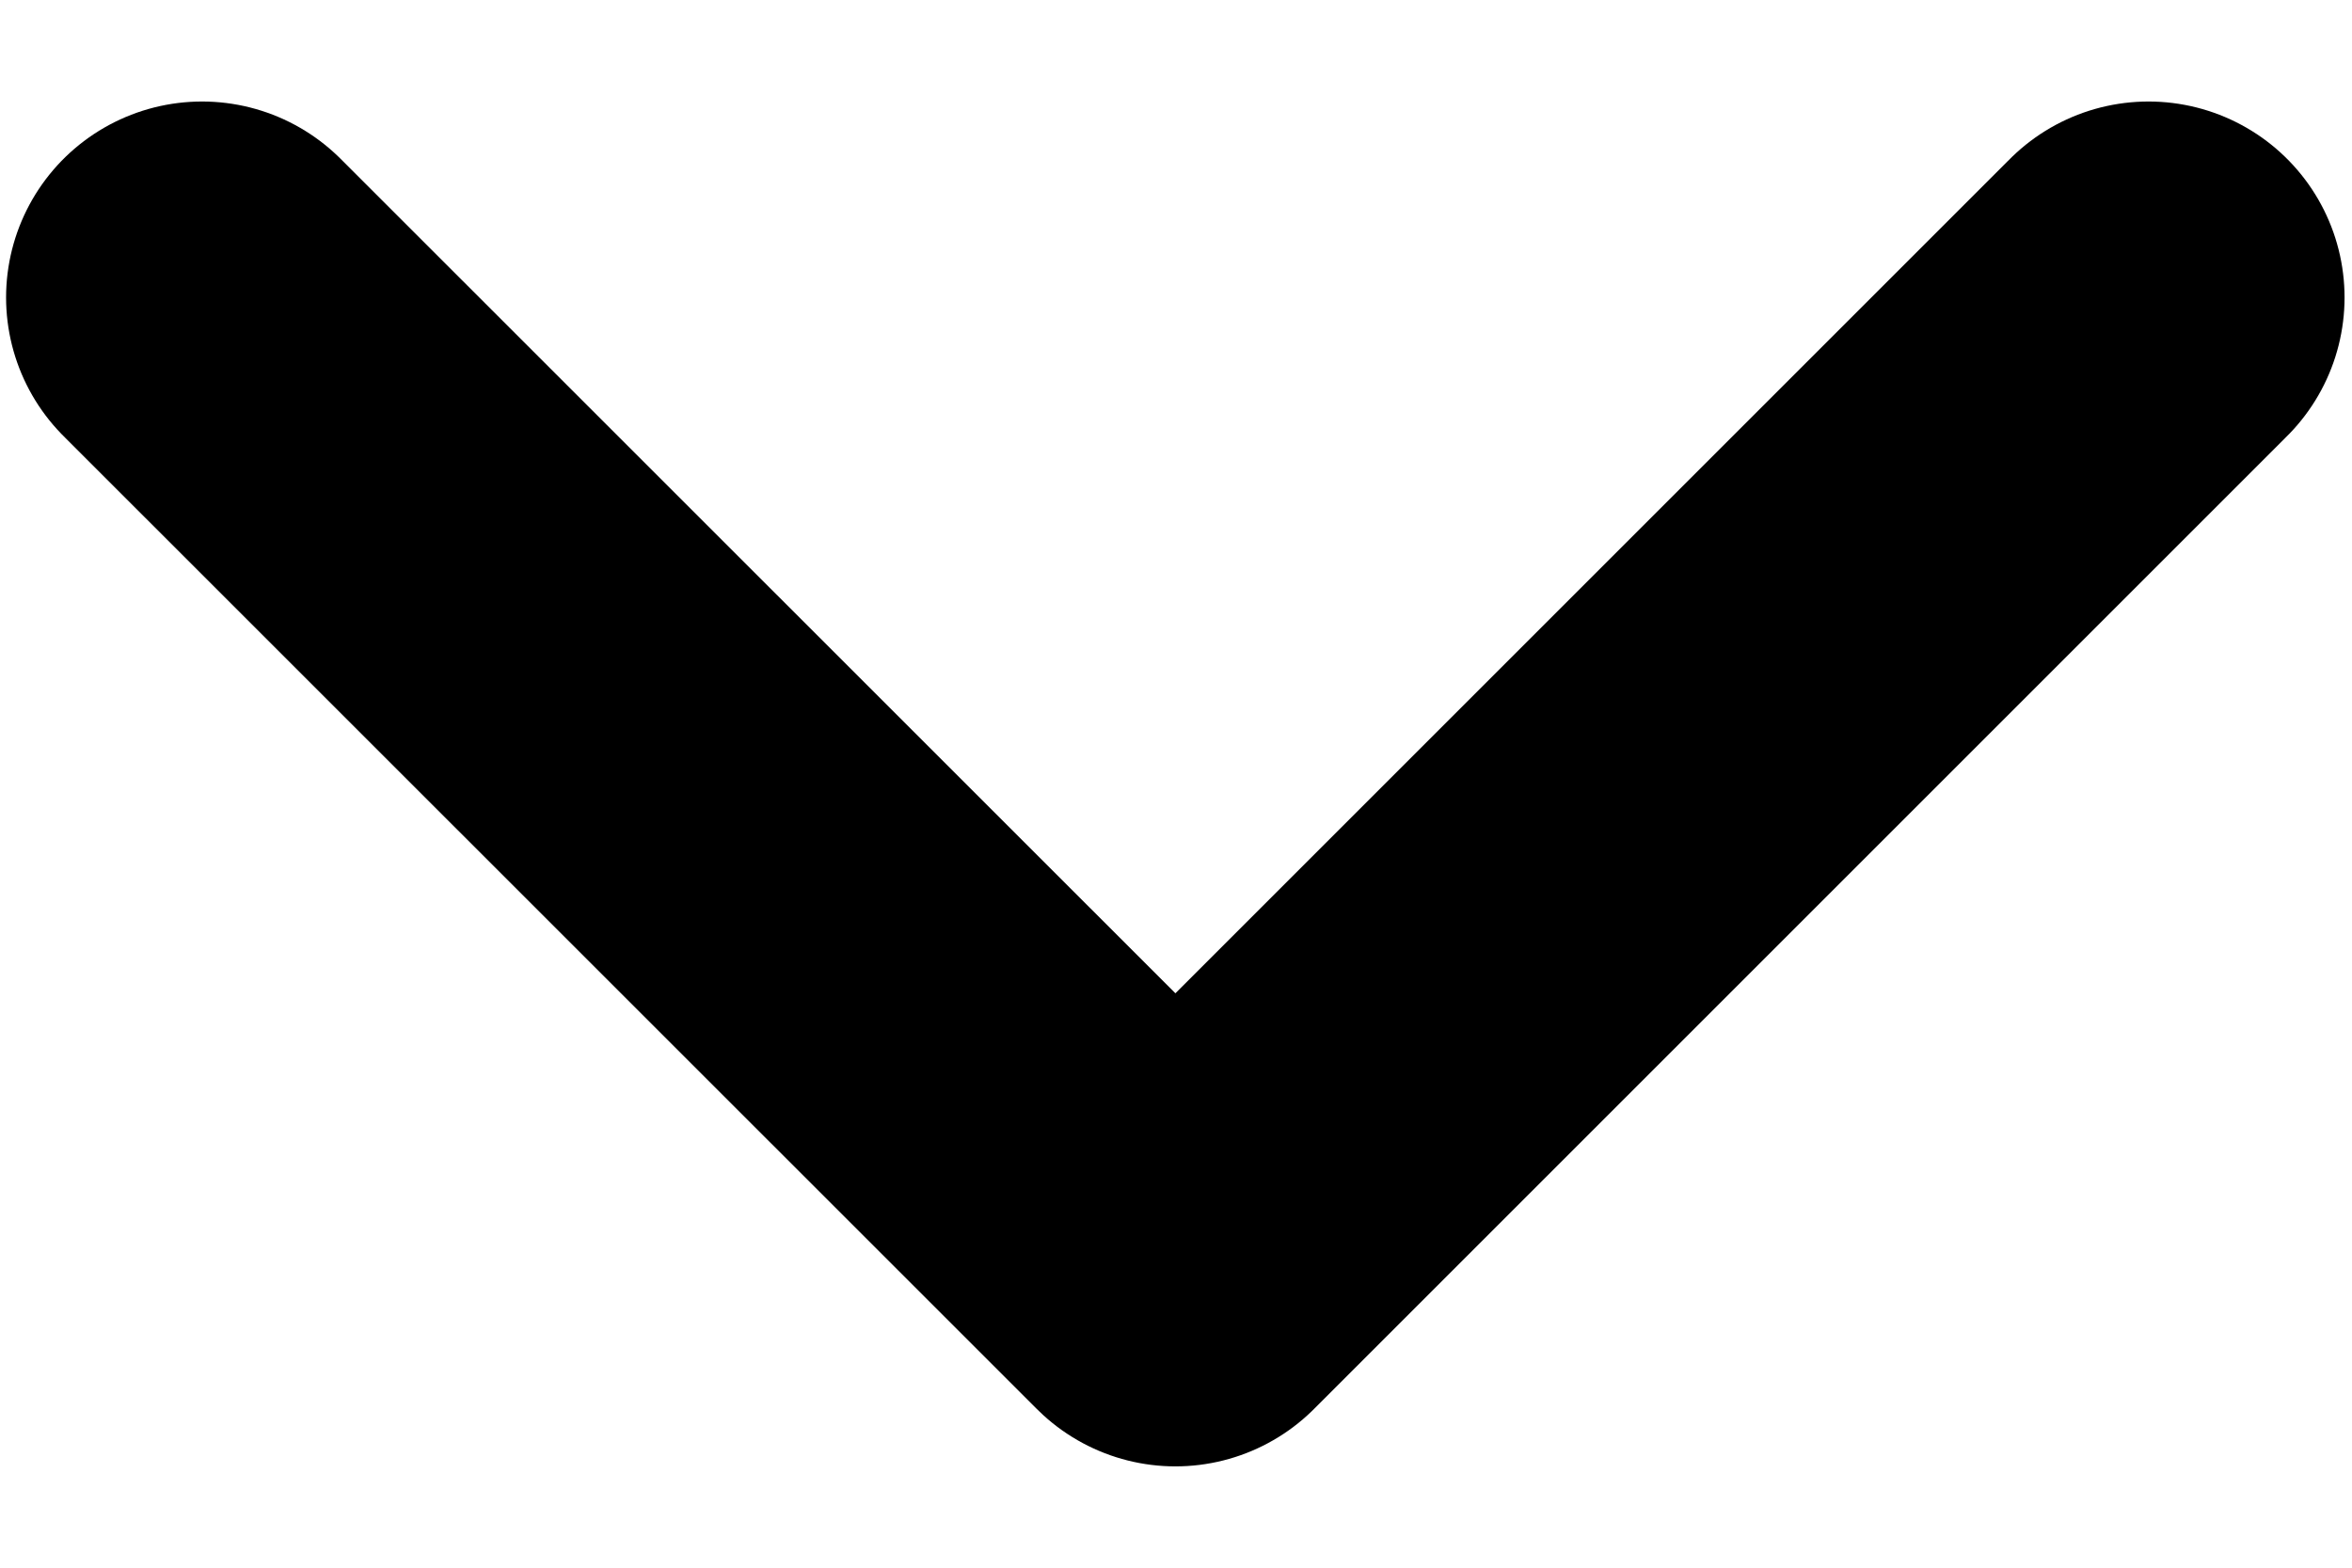<?xml version="1.0" encoding="UTF-8" standalone="no"?>
<svg
   width="12"
   height="8"
   viewBox="0 0 12 8"
   fill="none"
   version="1.1"
   id="svg826"
   sodipodi:docname="down.svg"
   inkscape:version="1.1.2 (b8e25be8, 2022-02-05)"
   xmlns:inkscape="http://www.inkscape.org/namespaces/inkscape"
   xmlns:sodipodi="http://sodipodi.sourceforge.net/DTD/sodipodi-0.dtd"
   xmlns="http://www.w3.org/2000/svg"
   xmlns:svg="http://www.w3.org/2000/svg">
  <defs
     id="defs830" />
  <sodipodi:namedview
     id="namedview828"
     pagecolor="#ffffff"
     bordercolor="#666666"
     borderopacity="1.0"
     inkscape:pageshadow="2"
     inkscape:pageopacity="0.0"
     inkscape:pagecheckerboard="0"
     showgrid="false"
     inkscape:zoom="45.416667"
     inkscape:cx="6"
     inkscape:cy="4.0073394"
     inkscape:window-width="1312"
     inkscape:window-height="934"
     inkscape:window-x="0"
     inkscape:window-y="25"
     inkscape:window-maximized="0"
     inkscape:current-layer="svg826" />
  <path
     d="M10.962 1.518L5.997 6.483L1.031 1.518"
     stroke="white"
     stroke-width="2"
     stroke-miterlimit="10"
     stroke-linecap="round"
     stroke-linejoin="round"
     id="path824"
     style="stroke:#000000;stroke-opacity:1" />
</svg>

